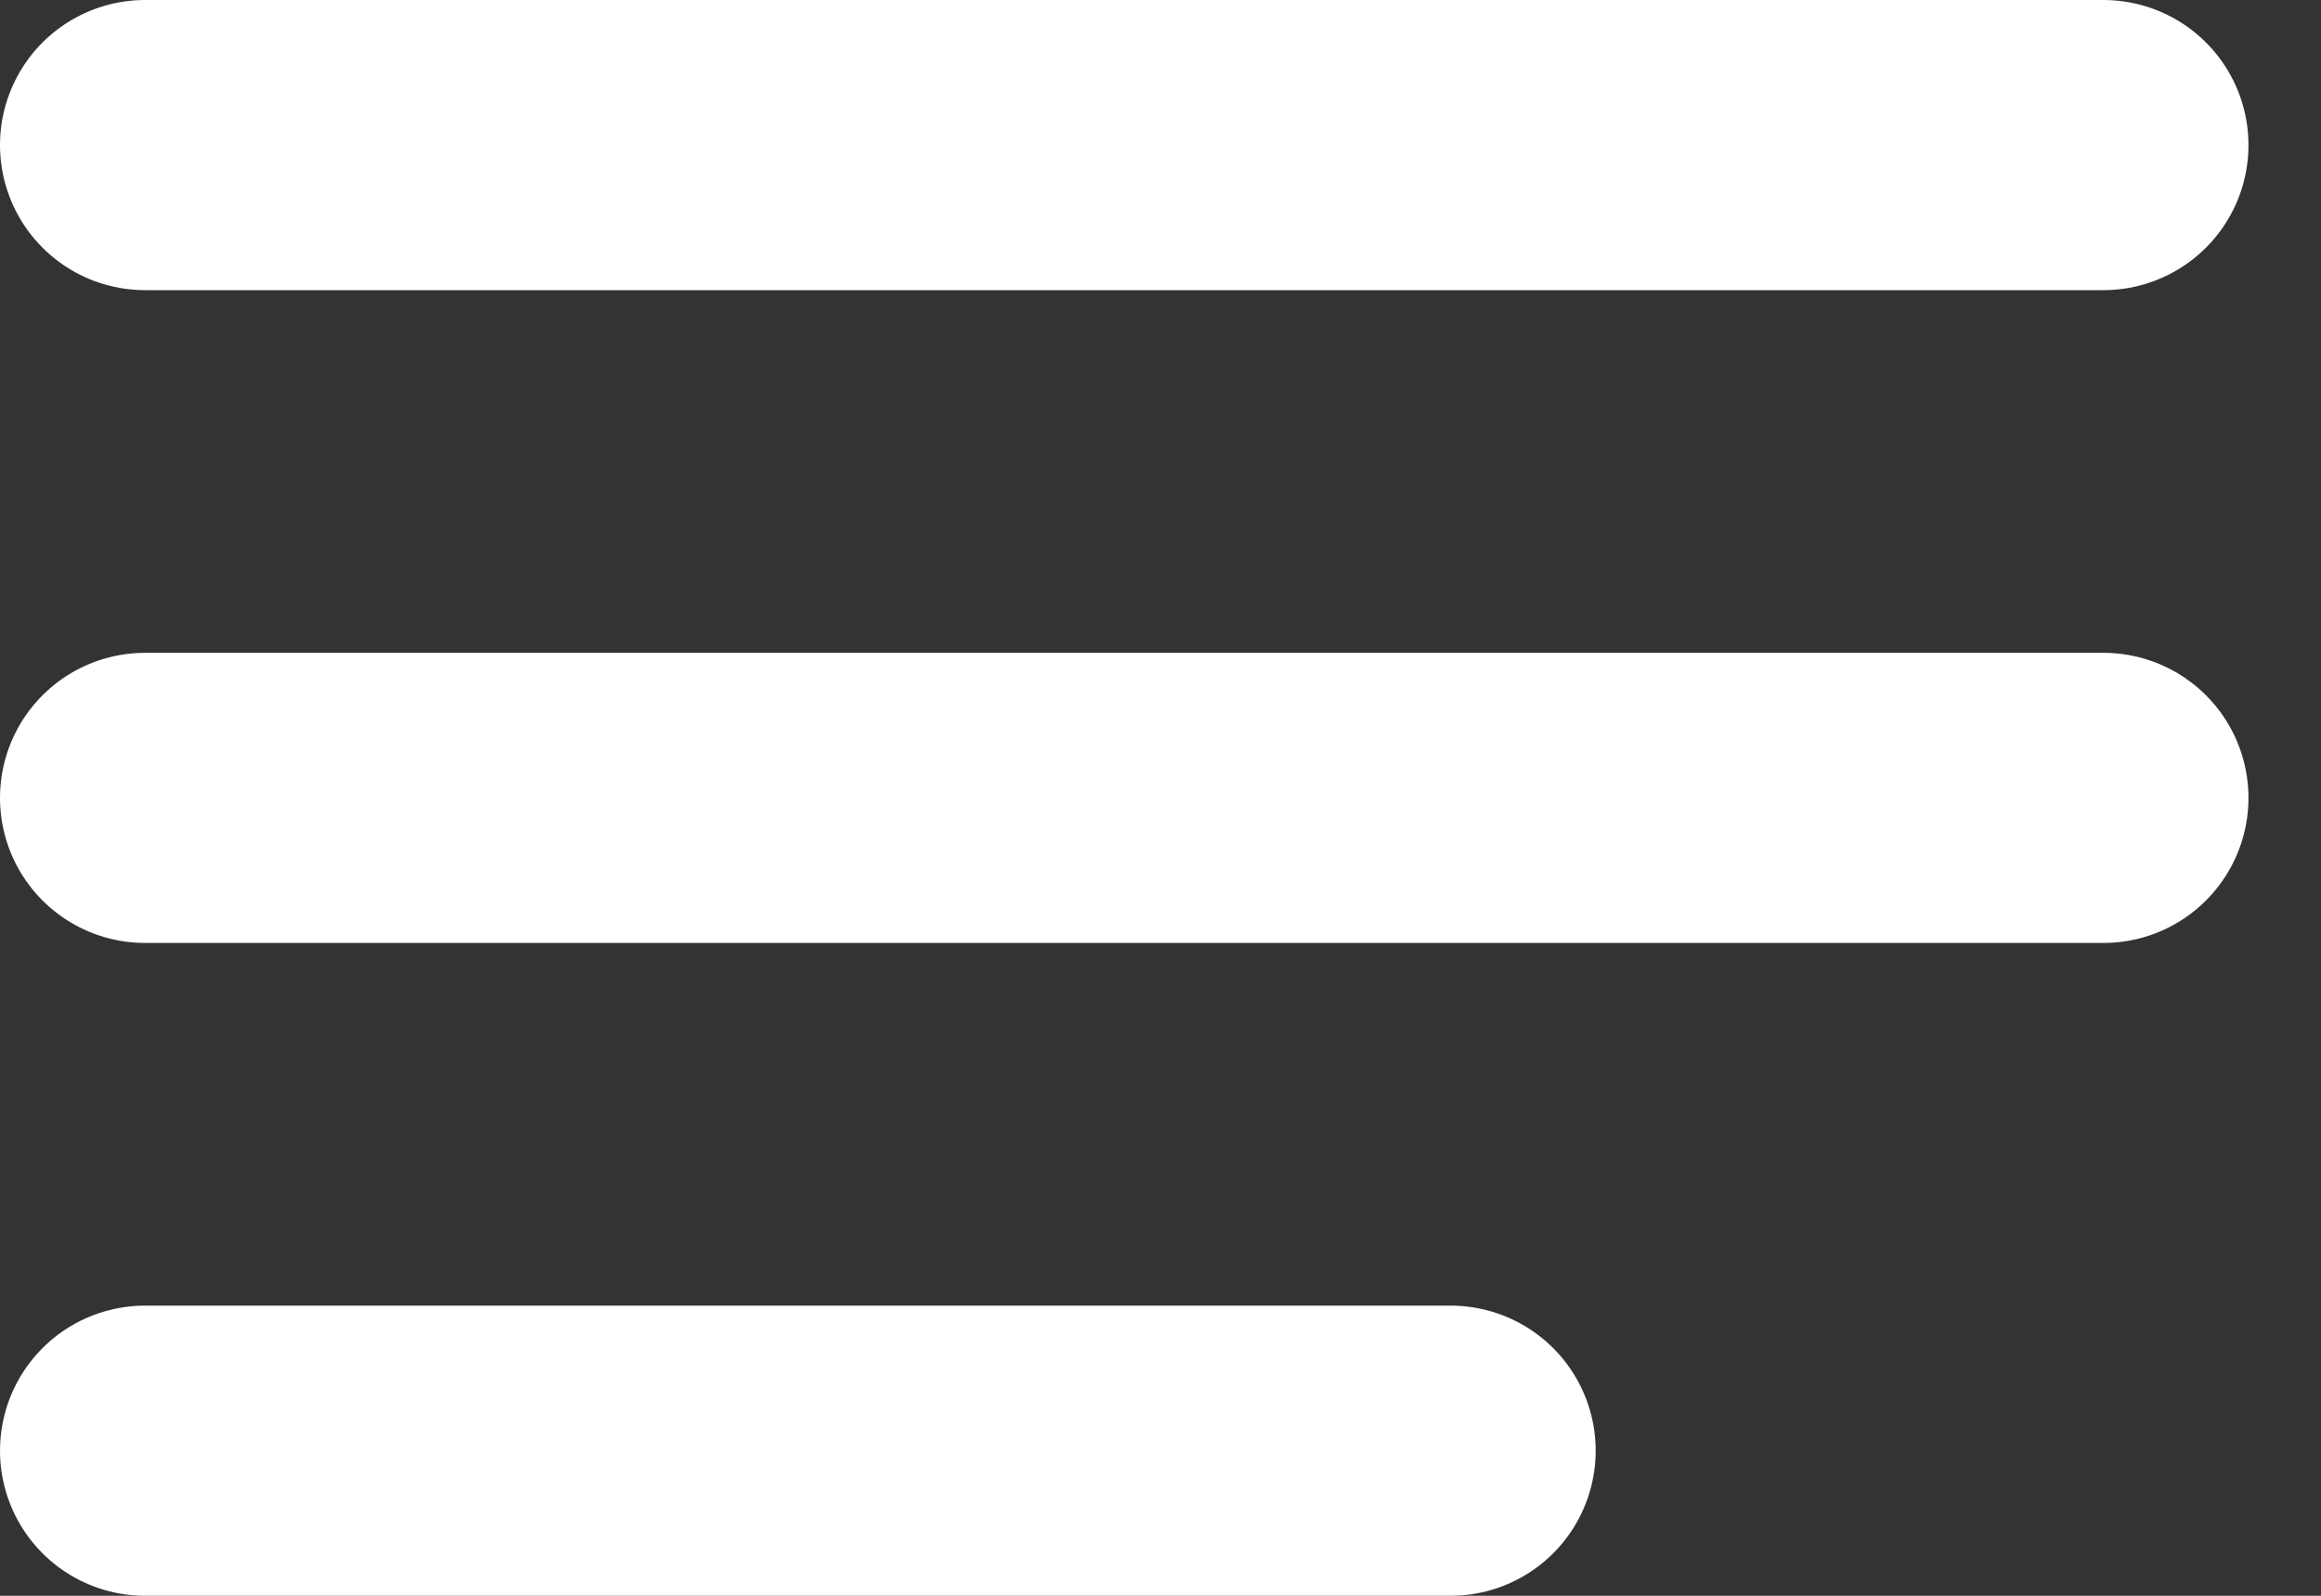<svg width="16" height="11" viewBox="0 0 16 11" fill="none" xmlns="http://www.w3.org/2000/svg">
<rect x="0" y="0" width="16" height="11" fill="#333333" stroke="none"/>
<path d="M1 5.5H14.5M1 1H14.5M1 10H10" stroke="white" stroke-width="2" stroke-linecap="round" stroke-linejoin="round"/>
</svg>
